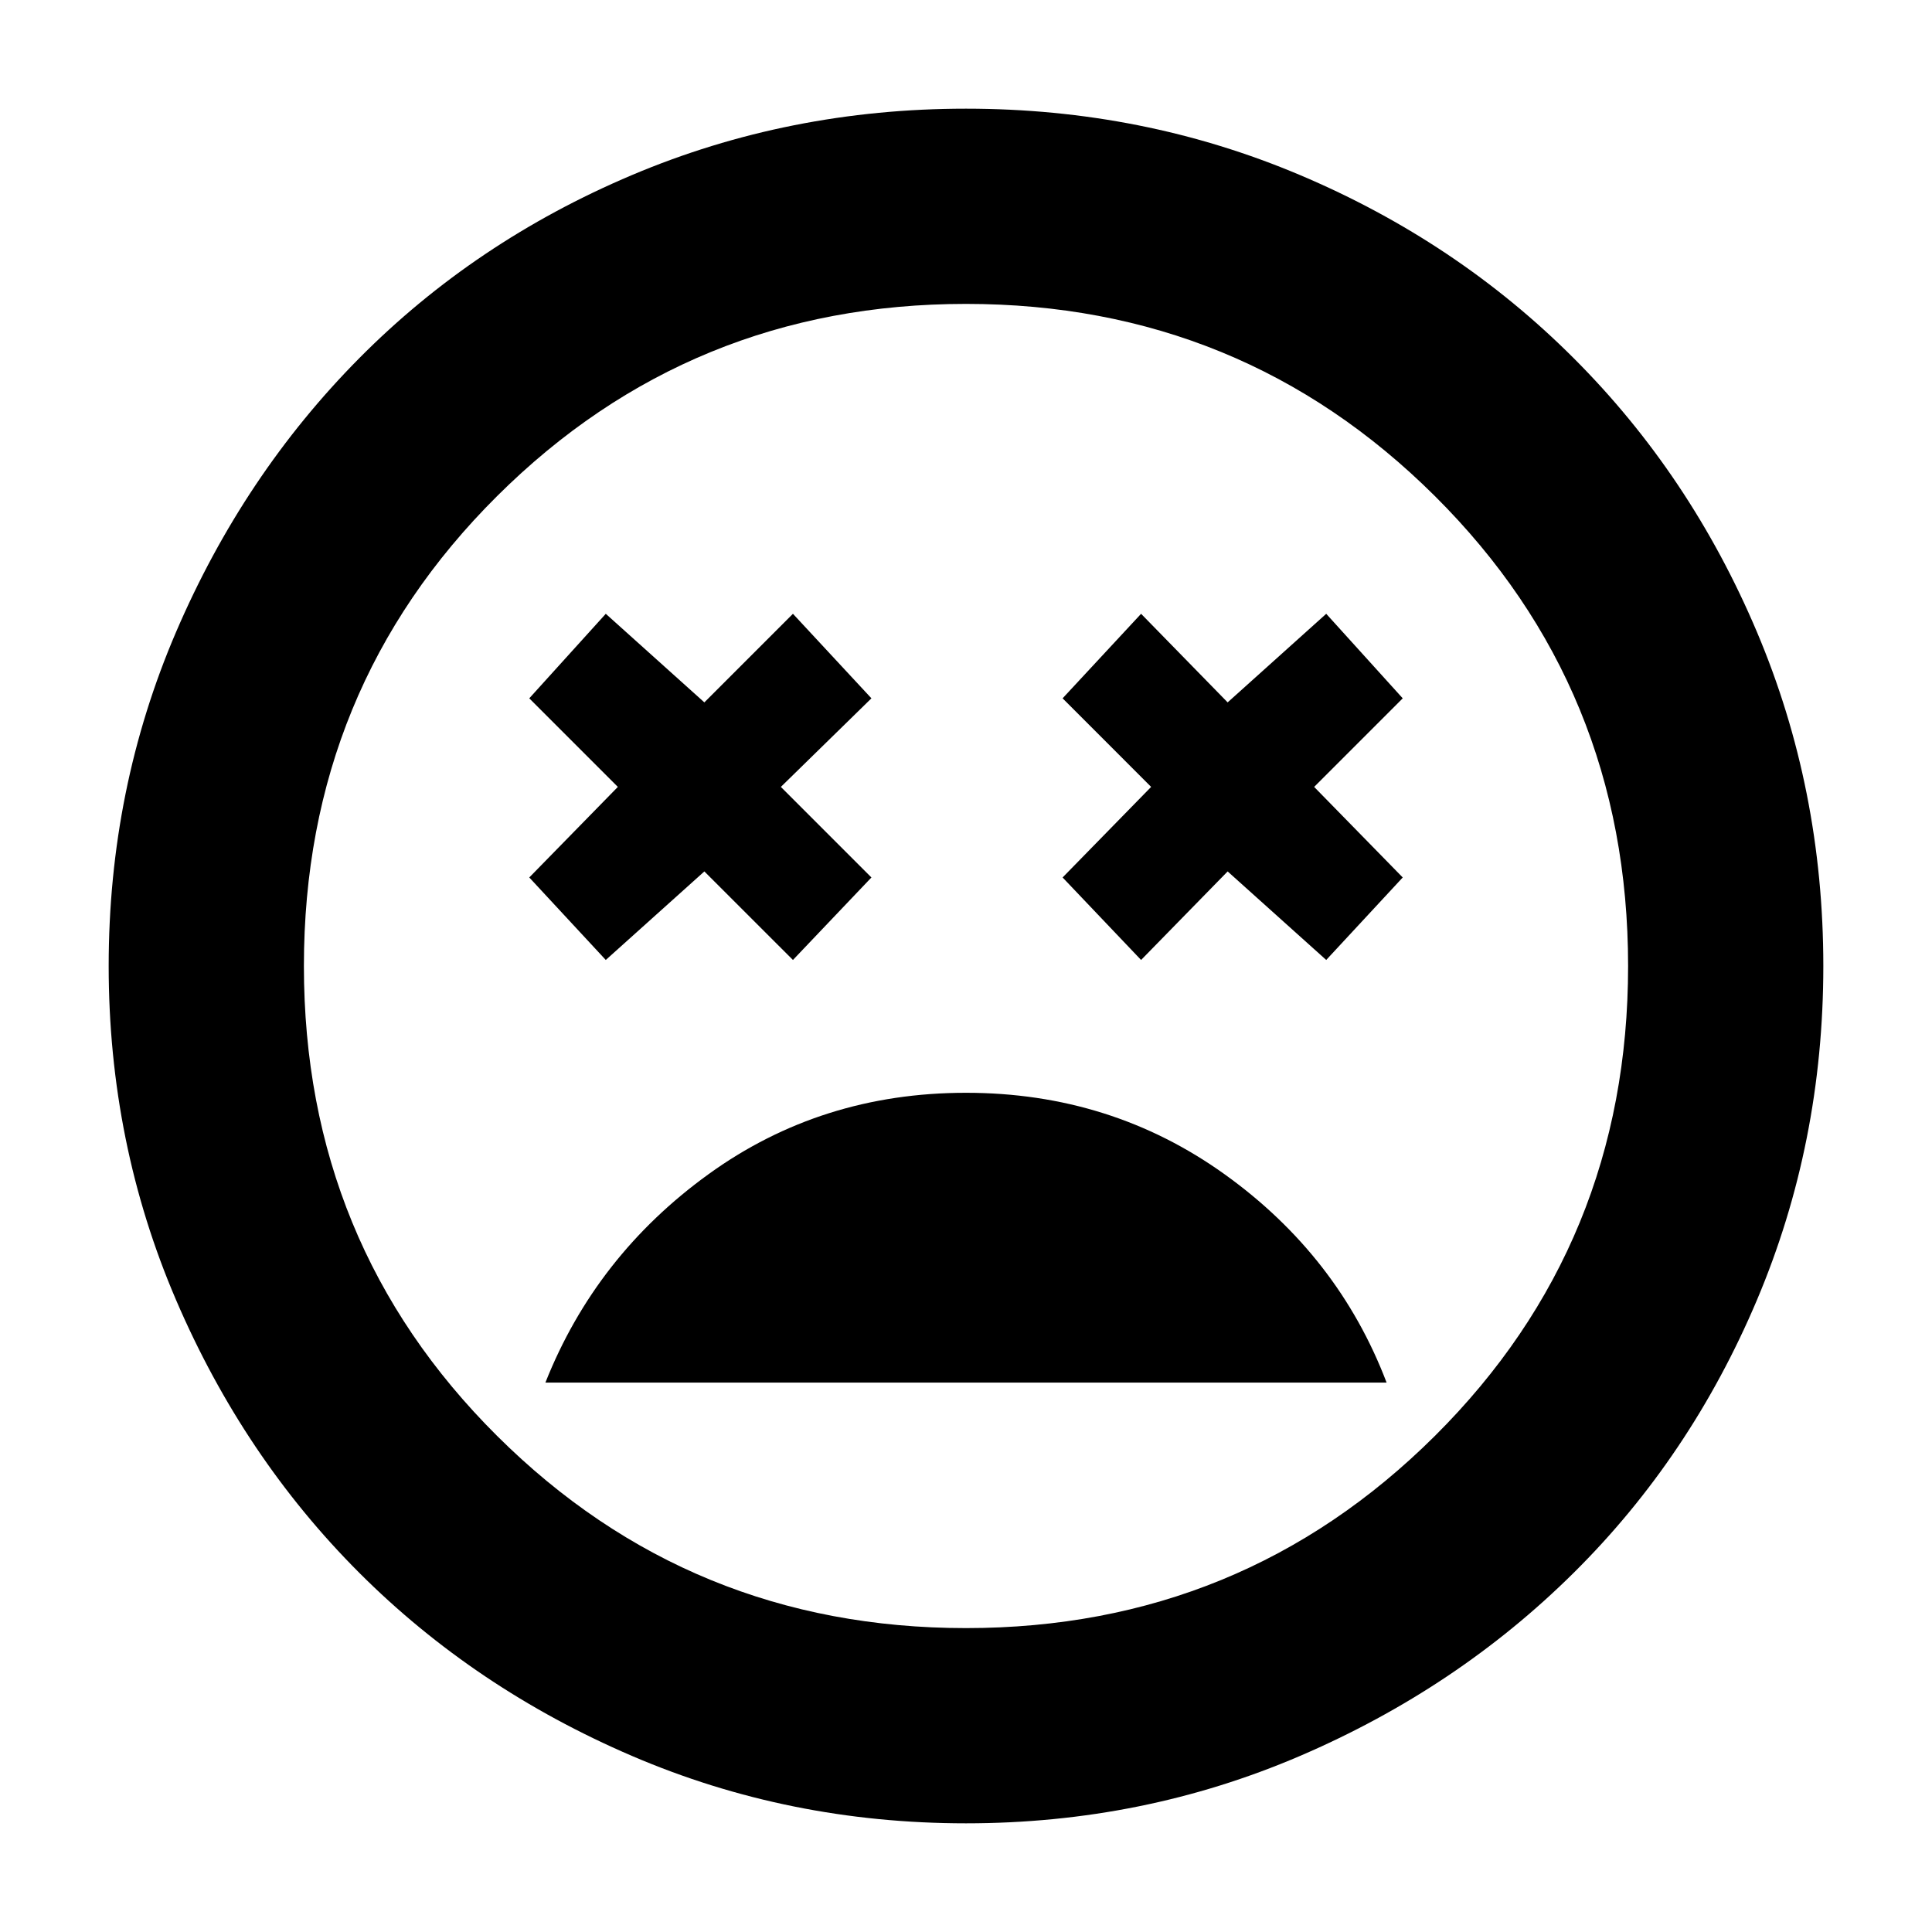<svg xmlns="http://www.w3.org/2000/svg" height="40" width="40"><path d="M20 22.625q-3 0-5.333 1.687-2.334 1.688-3.375 4.313h17.416q-1-2.625-3.354-4.313Q23 22.625 20 22.625Zm-7.458-2.75 2.041-1.833 1.834 1.833 1.625-1.708-1.875-1.875 1.875-1.834-1.625-1.75-1.834 1.834-2.041-1.834-1.584 1.75 1.834 1.834-1.834 1.875Zm11.083 0 1.792-1.833 2.041 1.833 1.584-1.708-1.834-1.875 1.834-1.834-1.584-1.75-2.041 1.834-1.792-1.834L22 14.458l1.833 1.834L22 18.167ZM20 37.75q-3.667 0-6.917-1.396t-5.646-3.792q-2.395-2.395-3.791-5.645Q2.25 23.667 2.25 20t1.396-6.917q1.396-3.25 3.791-5.666Q9.833 5 13.083 3.625T20 2.25q3.667 0 6.917 1.375t5.666 3.792Q35 9.833 36.375 13.083 37.75 16.333 37.75 20t-1.375 6.917q-1.375 3.25-3.792 5.645-2.416 2.396-5.666 3.792Q23.667 37.75 20 37.75ZM20 20Zm0 13.708q5.708 0 9.708-3.979t4-9.729q0-5.75-4-9.729-4-3.979-9.708-3.979t-9.708 3.979q-4 3.979-4 9.729 0 5.75 4 9.729 4 3.979 9.708 3.979Z"/></svg>